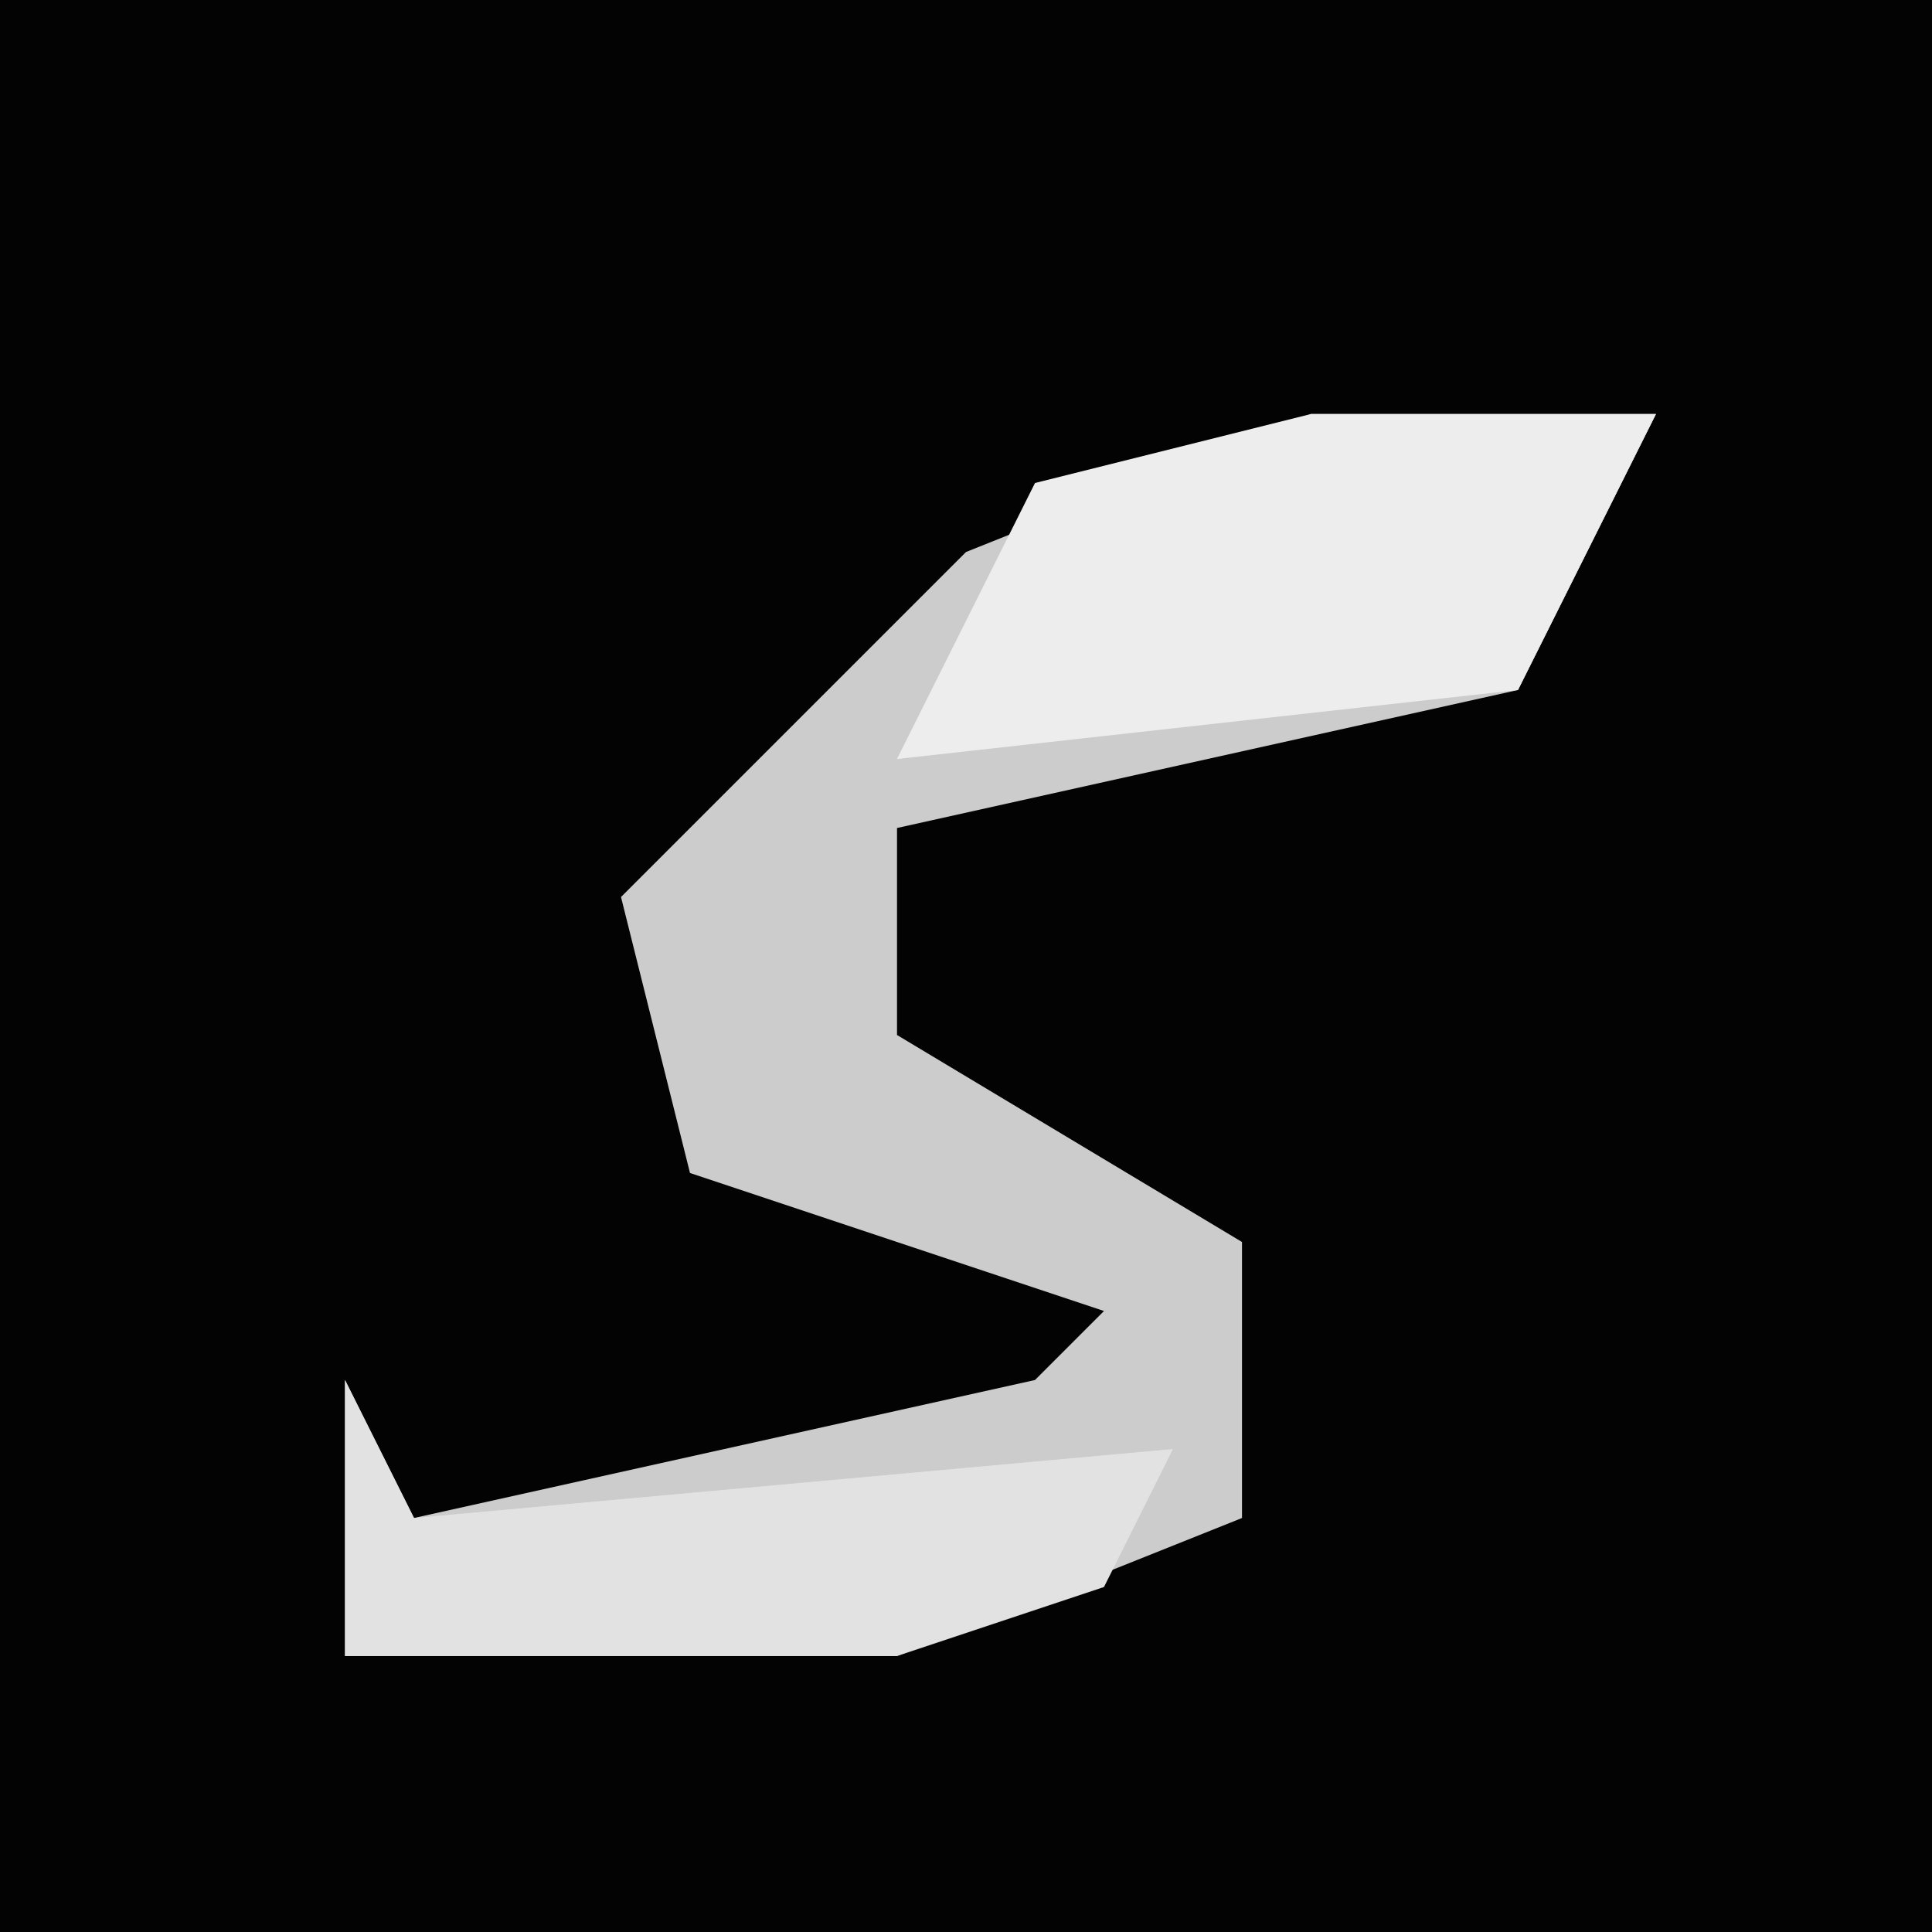 <?xml version="1.0" encoding="UTF-8"?>
<svg version="1.1" xmlns="http://www.w3.org/2000/svg" width="28" height="28">
<path d="M0,0 L28,0 L28,28 L0,28 Z " fill="#030303" transform="translate(0,0)"/>
<path d="M0,0 L5,0 L3,4 L-6,6 L-6,9 L-1,12 L-1,16 L-6,18 L-14,18 L-14,14 L-13,16 L-4,14 L-3,13 L-9,11 L-10,7 L-5,2 Z " fill="#CCCCCC" transform="translate(19,6)"/>
<path d="M0,0 L5,0 L3,4 L-6,5 L-4,1 Z " fill="#EDEDED" transform="translate(19,6)"/>
<path d="M0,0 L1,2 L12,1 L11,3 L8,4 L0,4 Z " fill="#E2E2E2" transform="translate(5,20)"/>
</svg>
